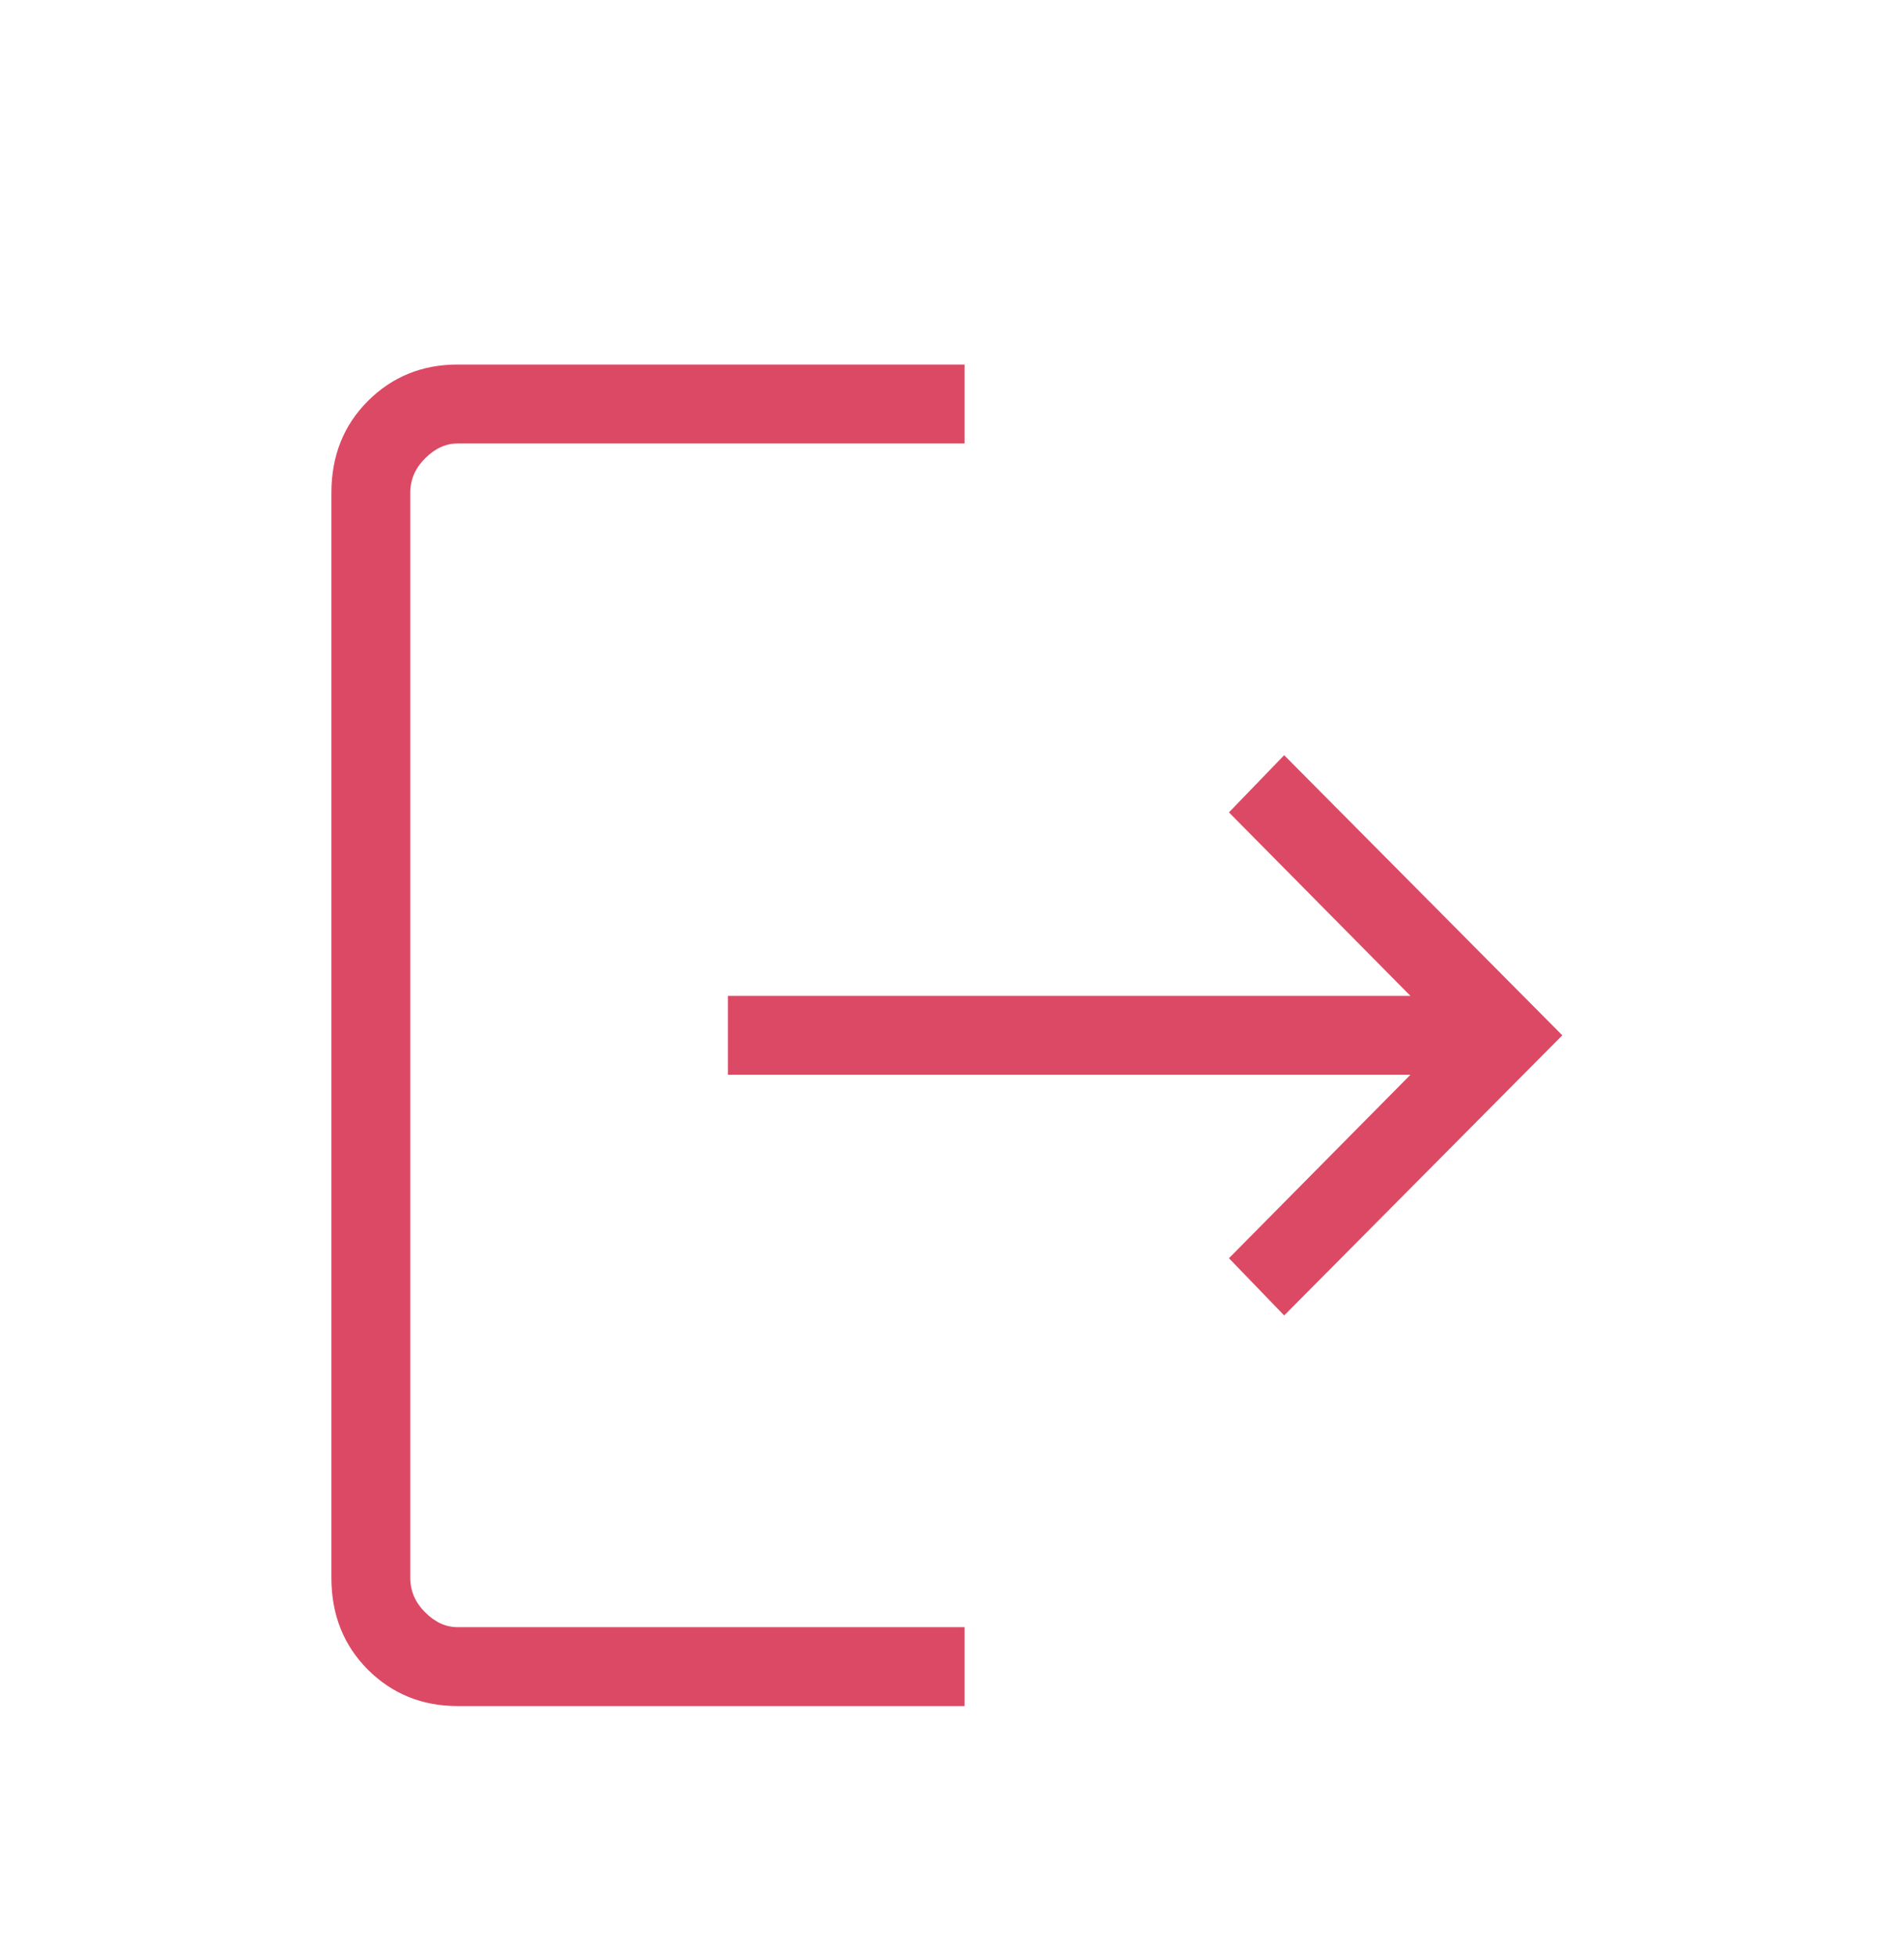 <svg width="37" height="38" viewBox="0 0 37 38" fill="none" xmlns="http://www.w3.org/2000/svg">
<mask id="mask0_1548_1527" style="mask-type:alpha" maskUnits="userSpaceOnUse" x="0" y="0" width="37" height="38">
<rect y="0.95" width="36.8" height="36.8" fill="#D9D9D9"/>
</mask>
<g mask="url(#mask0_1548_1527)">
<path d="M8.893 33.15C8.203 33.15 7.622 32.914 7.148 32.442C6.676 31.968 6.44 31.374 6.44 30.659V9.575C6.44 8.86 6.676 8.266 7.148 7.793C7.622 7.32 8.203 7.083 8.893 7.083H18.745V8.617H8.893C8.663 8.617 8.453 8.713 8.262 8.905C8.069 9.096 7.973 9.32 7.973 9.575V30.659C7.973 30.914 8.069 31.137 8.262 31.329C8.453 31.521 8.663 31.617 8.893 31.617H18.745V33.15H8.893ZM24.955 25.56L23.882 24.448L27.408 20.884H14.145V19.35H27.408L23.882 15.785L24.955 14.674L30.36 20.117L24.955 25.56Z" fill="#DC4964"/>
</g>
</svg>
